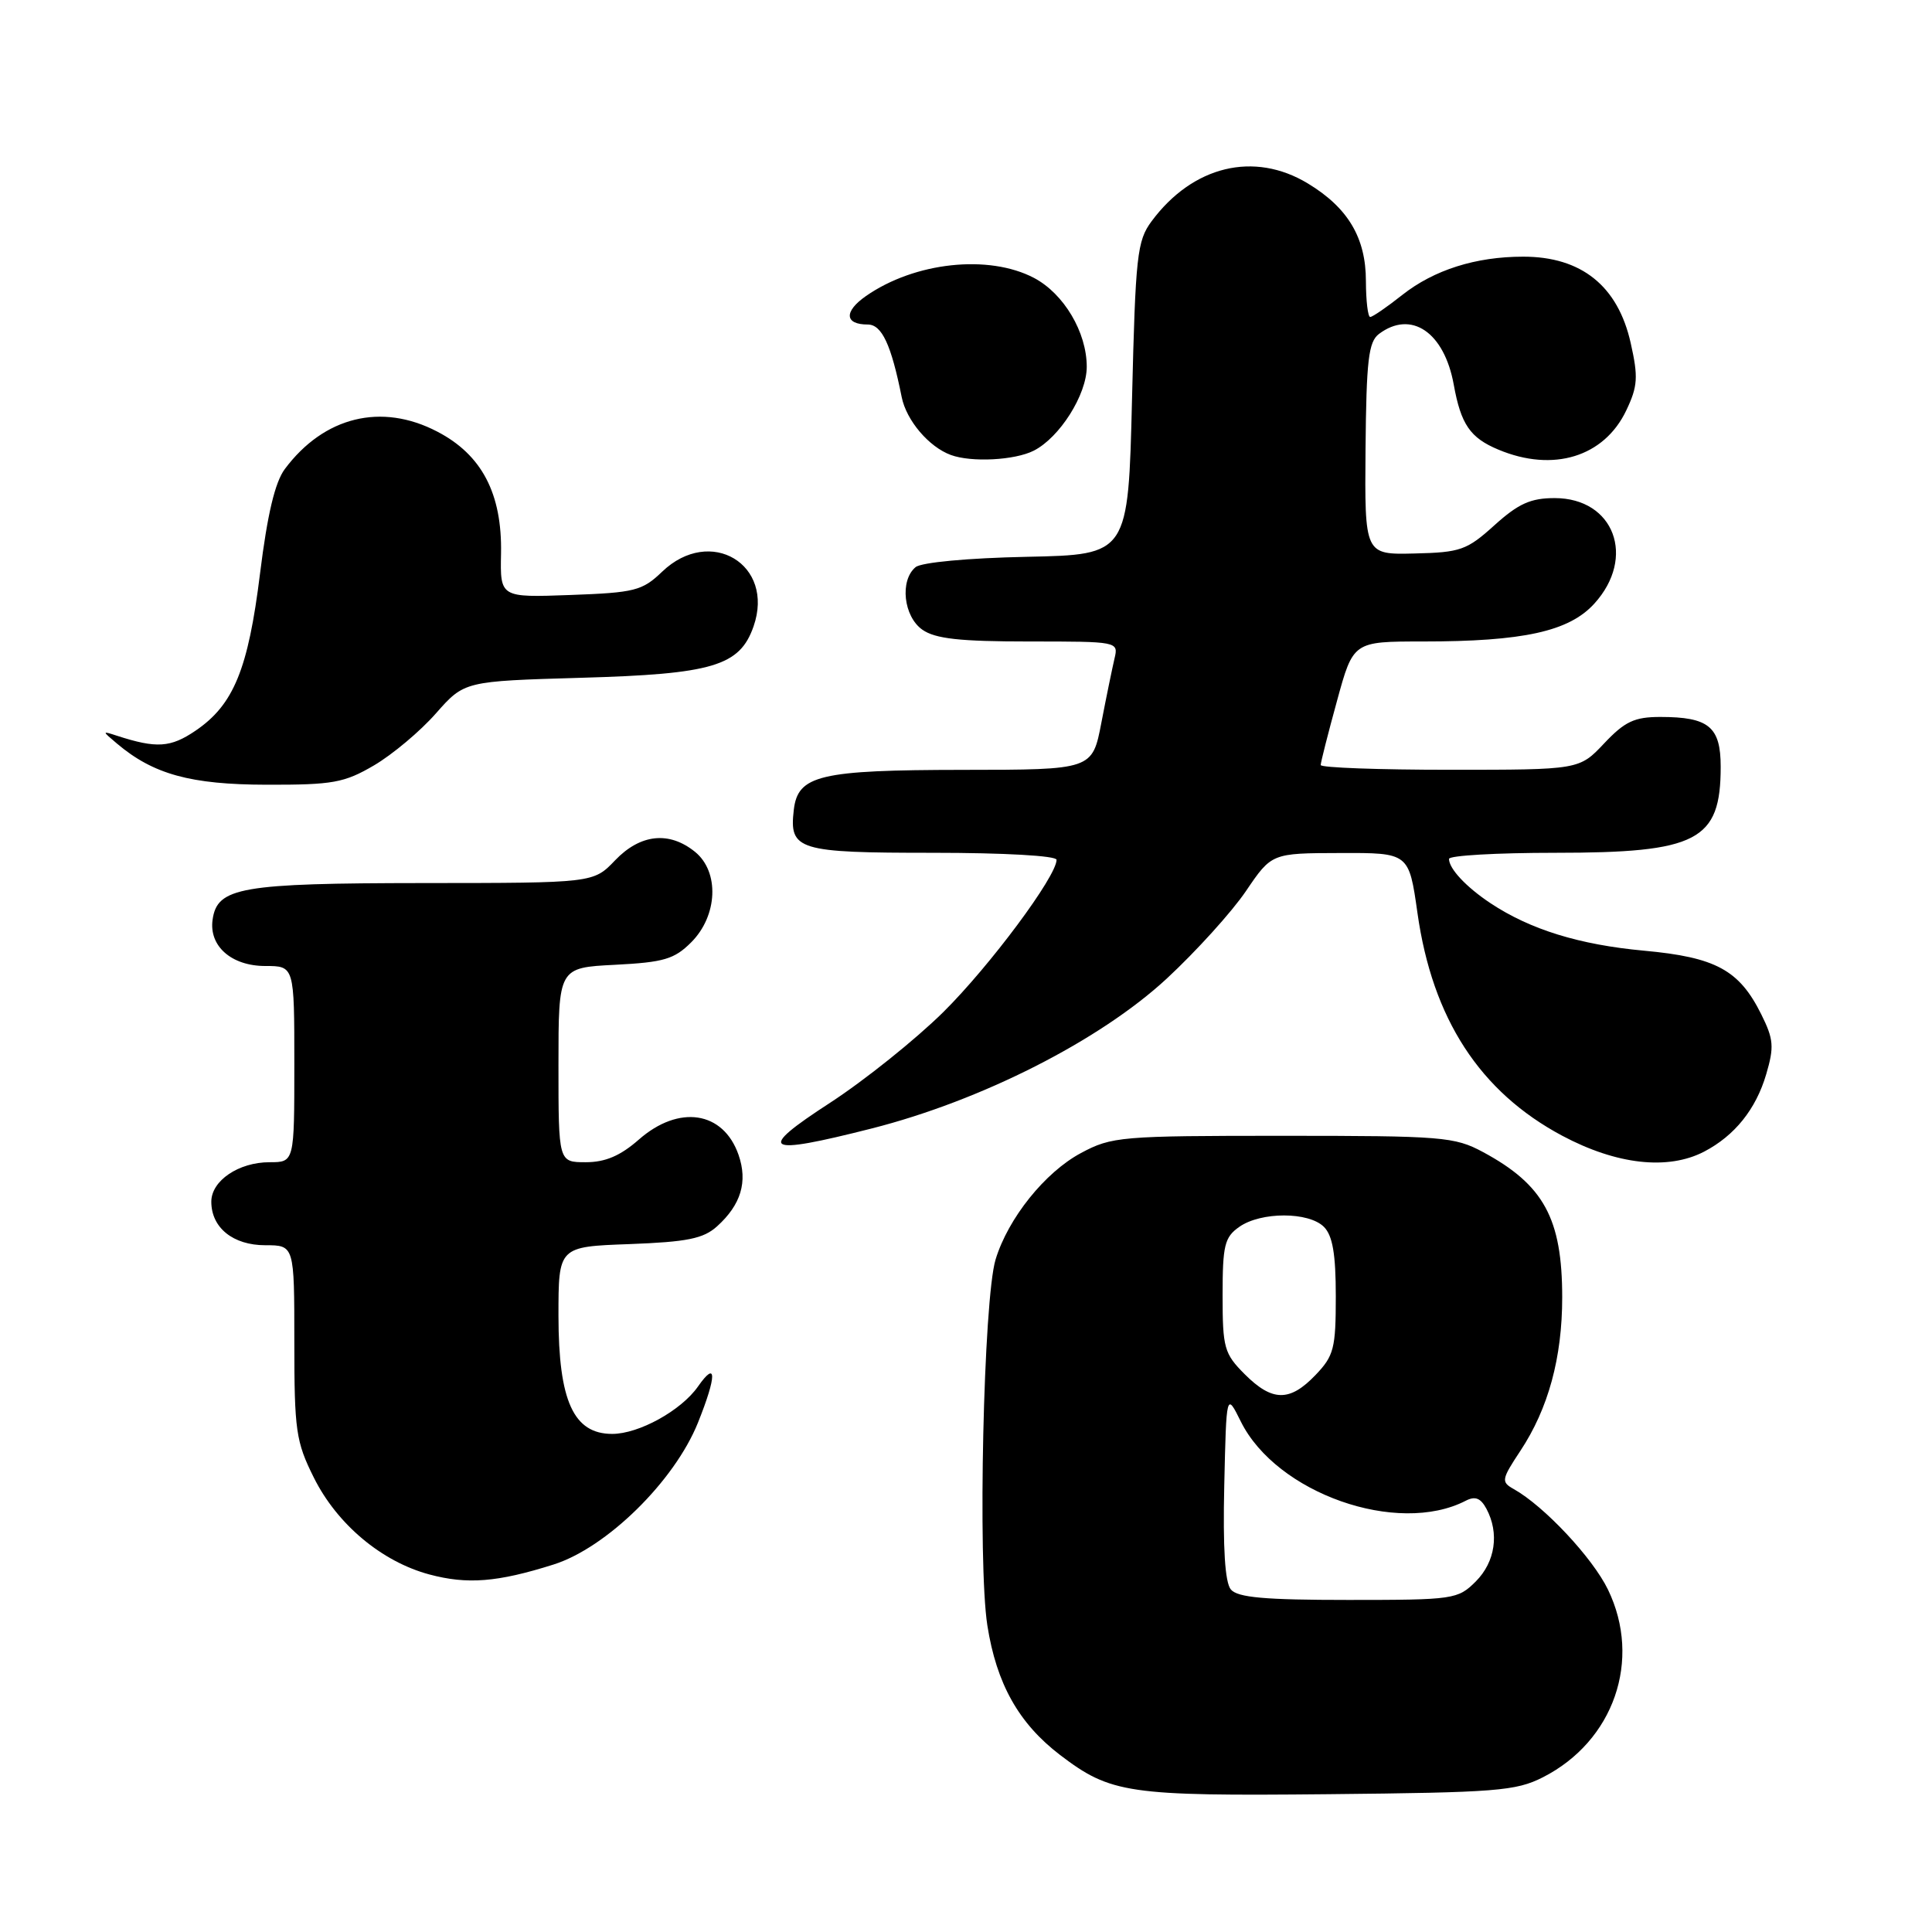 <?xml version="1.0" encoding="UTF-8" standalone="no"?>
<!DOCTYPE svg PUBLIC "-//W3C//DTD SVG 1.1//EN" "http://www.w3.org/Graphics/SVG/1.1/DTD/svg11.dtd" >
<svg xmlns="http://www.w3.org/2000/svg" xmlns:xlink="http://www.w3.org/1999/xlink" version="1.1" viewBox="0 0 256 256">
 <g >
 <path fill="currentColor"
d=" M 204.44 235.50 C 213.84 230.72 217.58 219.96 213.07 210.64 C 211.03 206.42 204.59 199.55 200.58 197.31 C 198.89 196.36 198.94 196.05 201.46 192.24 C 205.16 186.65 207.00 179.90 207.00 171.91 C 207.00 161.46 204.56 156.99 196.50 152.65 C 192.74 150.63 191.13 150.50 170.00 150.50 C 148.50 150.50 147.31 150.60 143.24 152.78 C 138.48 155.32 133.58 161.42 131.92 166.89 C 130.32 172.13 129.54 207.09 130.83 215.38 C 132.04 223.11 134.99 228.36 140.46 232.54 C 147.18 237.66 149.47 238.00 176.00 237.74 C 198.24 237.52 200.86 237.32 204.44 235.50 Z  M 73.34 207.31 C 80.39 205.08 89.36 196.27 92.48 188.52 C 94.99 182.27 94.99 180.14 92.48 183.73 C 90.25 186.91 84.65 190.00 81.12 190.00 C 75.99 190.00 74.01 185.63 74.00 174.35 C 74.00 165.19 74.00 165.19 83.40 164.85 C 91.07 164.56 93.20 164.13 95.01 162.50 C 98.19 159.63 99.10 156.59 97.86 153.02 C 95.84 147.23 89.96 146.34 84.65 151.00 C 82.20 153.15 80.21 154.00 77.62 154.00 C 74.00 154.00 74.00 154.00 74.00 141.11 C 74.00 128.22 74.00 128.22 81.50 127.84 C 87.96 127.51 89.35 127.10 91.59 124.86 C 95.11 121.34 95.35 115.51 92.09 112.87 C 88.66 110.10 84.85 110.50 81.50 114.00 C 78.63 117.00 78.63 117.00 56.06 117.01 C 31.89 117.03 28.78 117.57 28.17 121.86 C 27.67 125.36 30.67 128.00 35.15 128.00 C 39.00 128.00 39.00 128.00 39.00 141.00 C 39.00 154.00 39.00 154.00 35.72 154.00 C 31.62 154.00 28.00 156.45 28.00 159.23 C 28.00 162.68 30.88 165.00 35.15 165.00 C 39.00 165.00 39.00 165.00 39.00 177.80 C 39.00 189.56 39.21 191.03 41.58 195.78 C 44.66 201.97 50.56 206.92 56.88 208.62 C 61.92 209.97 65.90 209.66 73.34 207.31 Z  M 225.80 152.60 C 229.85 150.49 232.67 146.98 234.03 142.35 C 235.10 138.72 235.02 137.71 233.38 134.41 C 230.46 128.53 227.35 126.84 217.83 125.97 C 209.27 125.18 202.76 123.17 197.50 119.68 C 194.28 117.54 192.00 115.11 192.00 113.81 C 192.00 113.36 198.32 113.00 206.05 113.00 C 224.94 113.00 228.00 111.41 228.00 101.60 C 228.00 96.30 226.43 95.00 220.00 95.00 C 216.57 95.00 215.30 95.60 212.56 98.50 C 209.26 102.00 209.26 102.00 192.13 102.00 C 182.71 102.00 175.00 101.72 175.00 101.37 C 175.00 101.02 175.97 97.20 177.16 92.87 C 179.31 85.00 179.31 85.00 188.52 85.00 C 201.85 85.00 207.90 83.67 211.25 79.99 C 216.83 73.86 213.88 66.00 206.00 66.00 C 202.82 66.00 201.20 66.73 198.03 69.59 C 194.37 72.90 193.52 73.20 187.43 73.34 C 180.82 73.50 180.82 73.50 180.94 59.50 C 181.05 47.73 181.33 45.30 182.72 44.25 C 186.99 41.04 191.37 44.01 192.63 50.97 C 193.58 56.23 194.80 58.02 198.55 59.58 C 205.81 62.62 212.56 60.54 215.49 54.38 C 217.01 51.19 217.09 49.96 216.08 45.47 C 214.39 37.89 209.54 34.00 201.82 34.01 C 195.53 34.01 190.01 35.77 185.81 39.08 C 183.78 40.69 181.87 42.00 181.56 42.00 C 181.25 42.00 181.00 39.86 180.99 37.25 C 180.99 31.51 178.62 27.53 173.30 24.31 C 166.18 20.00 158.05 21.96 152.59 29.32 C 150.67 31.91 150.46 33.84 150.00 52.82 C 149.50 73.50 149.50 73.50 136.07 73.78 C 128.25 73.94 122.08 74.52 121.32 75.15 C 119.20 76.91 119.72 81.69 122.22 83.44 C 123.93 84.64 127.19 85.00 136.33 85.00 C 148.15 85.00 148.21 85.01 147.68 87.25 C 147.39 88.49 146.60 92.31 145.94 95.75 C 144.74 102.00 144.74 102.00 127.62 102.01 C 108.59 102.03 105.71 102.71 105.18 107.33 C 104.56 112.65 105.72 113.00 123.62 113.00 C 133.04 113.00 140.00 113.39 140.00 113.93 C 140.00 116.12 131.14 128.02 124.99 134.11 C 121.31 137.74 114.57 143.14 110.01 146.11 C 100.12 152.53 101.15 153.17 115.50 149.53 C 130.06 145.83 145.74 137.87 154.61 129.66 C 158.49 126.06 163.21 120.85 165.09 118.08 C 168.50 113.05 168.50 113.05 177.59 113.03 C 186.69 113.00 186.69 113.00 187.82 120.97 C 189.80 134.99 196.09 144.67 207.00 150.49 C 214.21 154.33 221.00 155.09 225.80 152.60 Z  M 49.57 101.41 C 52.00 99.98 55.69 96.89 57.76 94.53 C 61.53 90.26 61.53 90.26 77.01 89.81 C 94.43 89.32 98.02 88.25 99.85 83.00 C 102.71 74.79 94.12 69.64 87.74 75.75 C 85.10 78.28 84.13 78.53 75.57 78.84 C 66.27 79.18 66.27 79.18 66.39 73.34 C 66.54 65.41 63.85 60.26 57.94 57.19 C 50.54 53.33 42.93 55.20 37.74 62.15 C 36.44 63.89 35.43 68.15 34.46 75.96 C 32.89 88.68 30.96 93.39 25.91 96.82 C 22.60 99.07 20.74 99.19 15.50 97.49 C 13.50 96.84 13.50 96.84 15.50 98.53 C 20.32 102.60 25.25 103.96 35.32 103.98 C 44.11 104.00 45.61 103.73 49.57 101.41 Z  M 136.97 59.72 C 140.41 57.98 144.00 52.30 144.00 48.60 C 144.00 44.02 140.97 38.92 137.02 36.83 C 131.01 33.67 121.21 34.72 114.74 39.23 C 111.80 41.28 111.91 43.00 114.98 43.00 C 116.85 43.00 118.09 45.67 119.48 52.62 C 120.10 55.71 123.09 59.23 126.00 60.29 C 128.73 61.29 134.46 60.99 136.97 59.72 Z  M 163.09 210.61 C 162.32 209.68 162.03 205.12 162.22 196.86 C 162.50 184.50 162.50 184.50 164.42 188.37 C 169.14 197.87 185.17 203.52 194.21 198.86 C 195.46 198.21 196.19 198.49 196.96 199.92 C 198.69 203.16 198.14 206.95 195.55 209.55 C 193.17 211.92 192.65 212.00 178.67 212.00 C 167.57 212.00 163.98 211.68 163.09 210.61 Z  M 164.92 182.08 C 162.21 179.36 162.00 178.61 162.00 171.63 C 162.00 165.00 162.26 163.93 164.22 162.56 C 167.09 160.55 173.41 160.55 175.43 162.57 C 176.58 163.73 177.00 166.17 177.00 171.77 C 177.00 178.68 176.75 179.65 174.31 182.20 C 170.89 185.77 168.58 185.74 164.92 182.08 Z "/>
</g>
</svg>